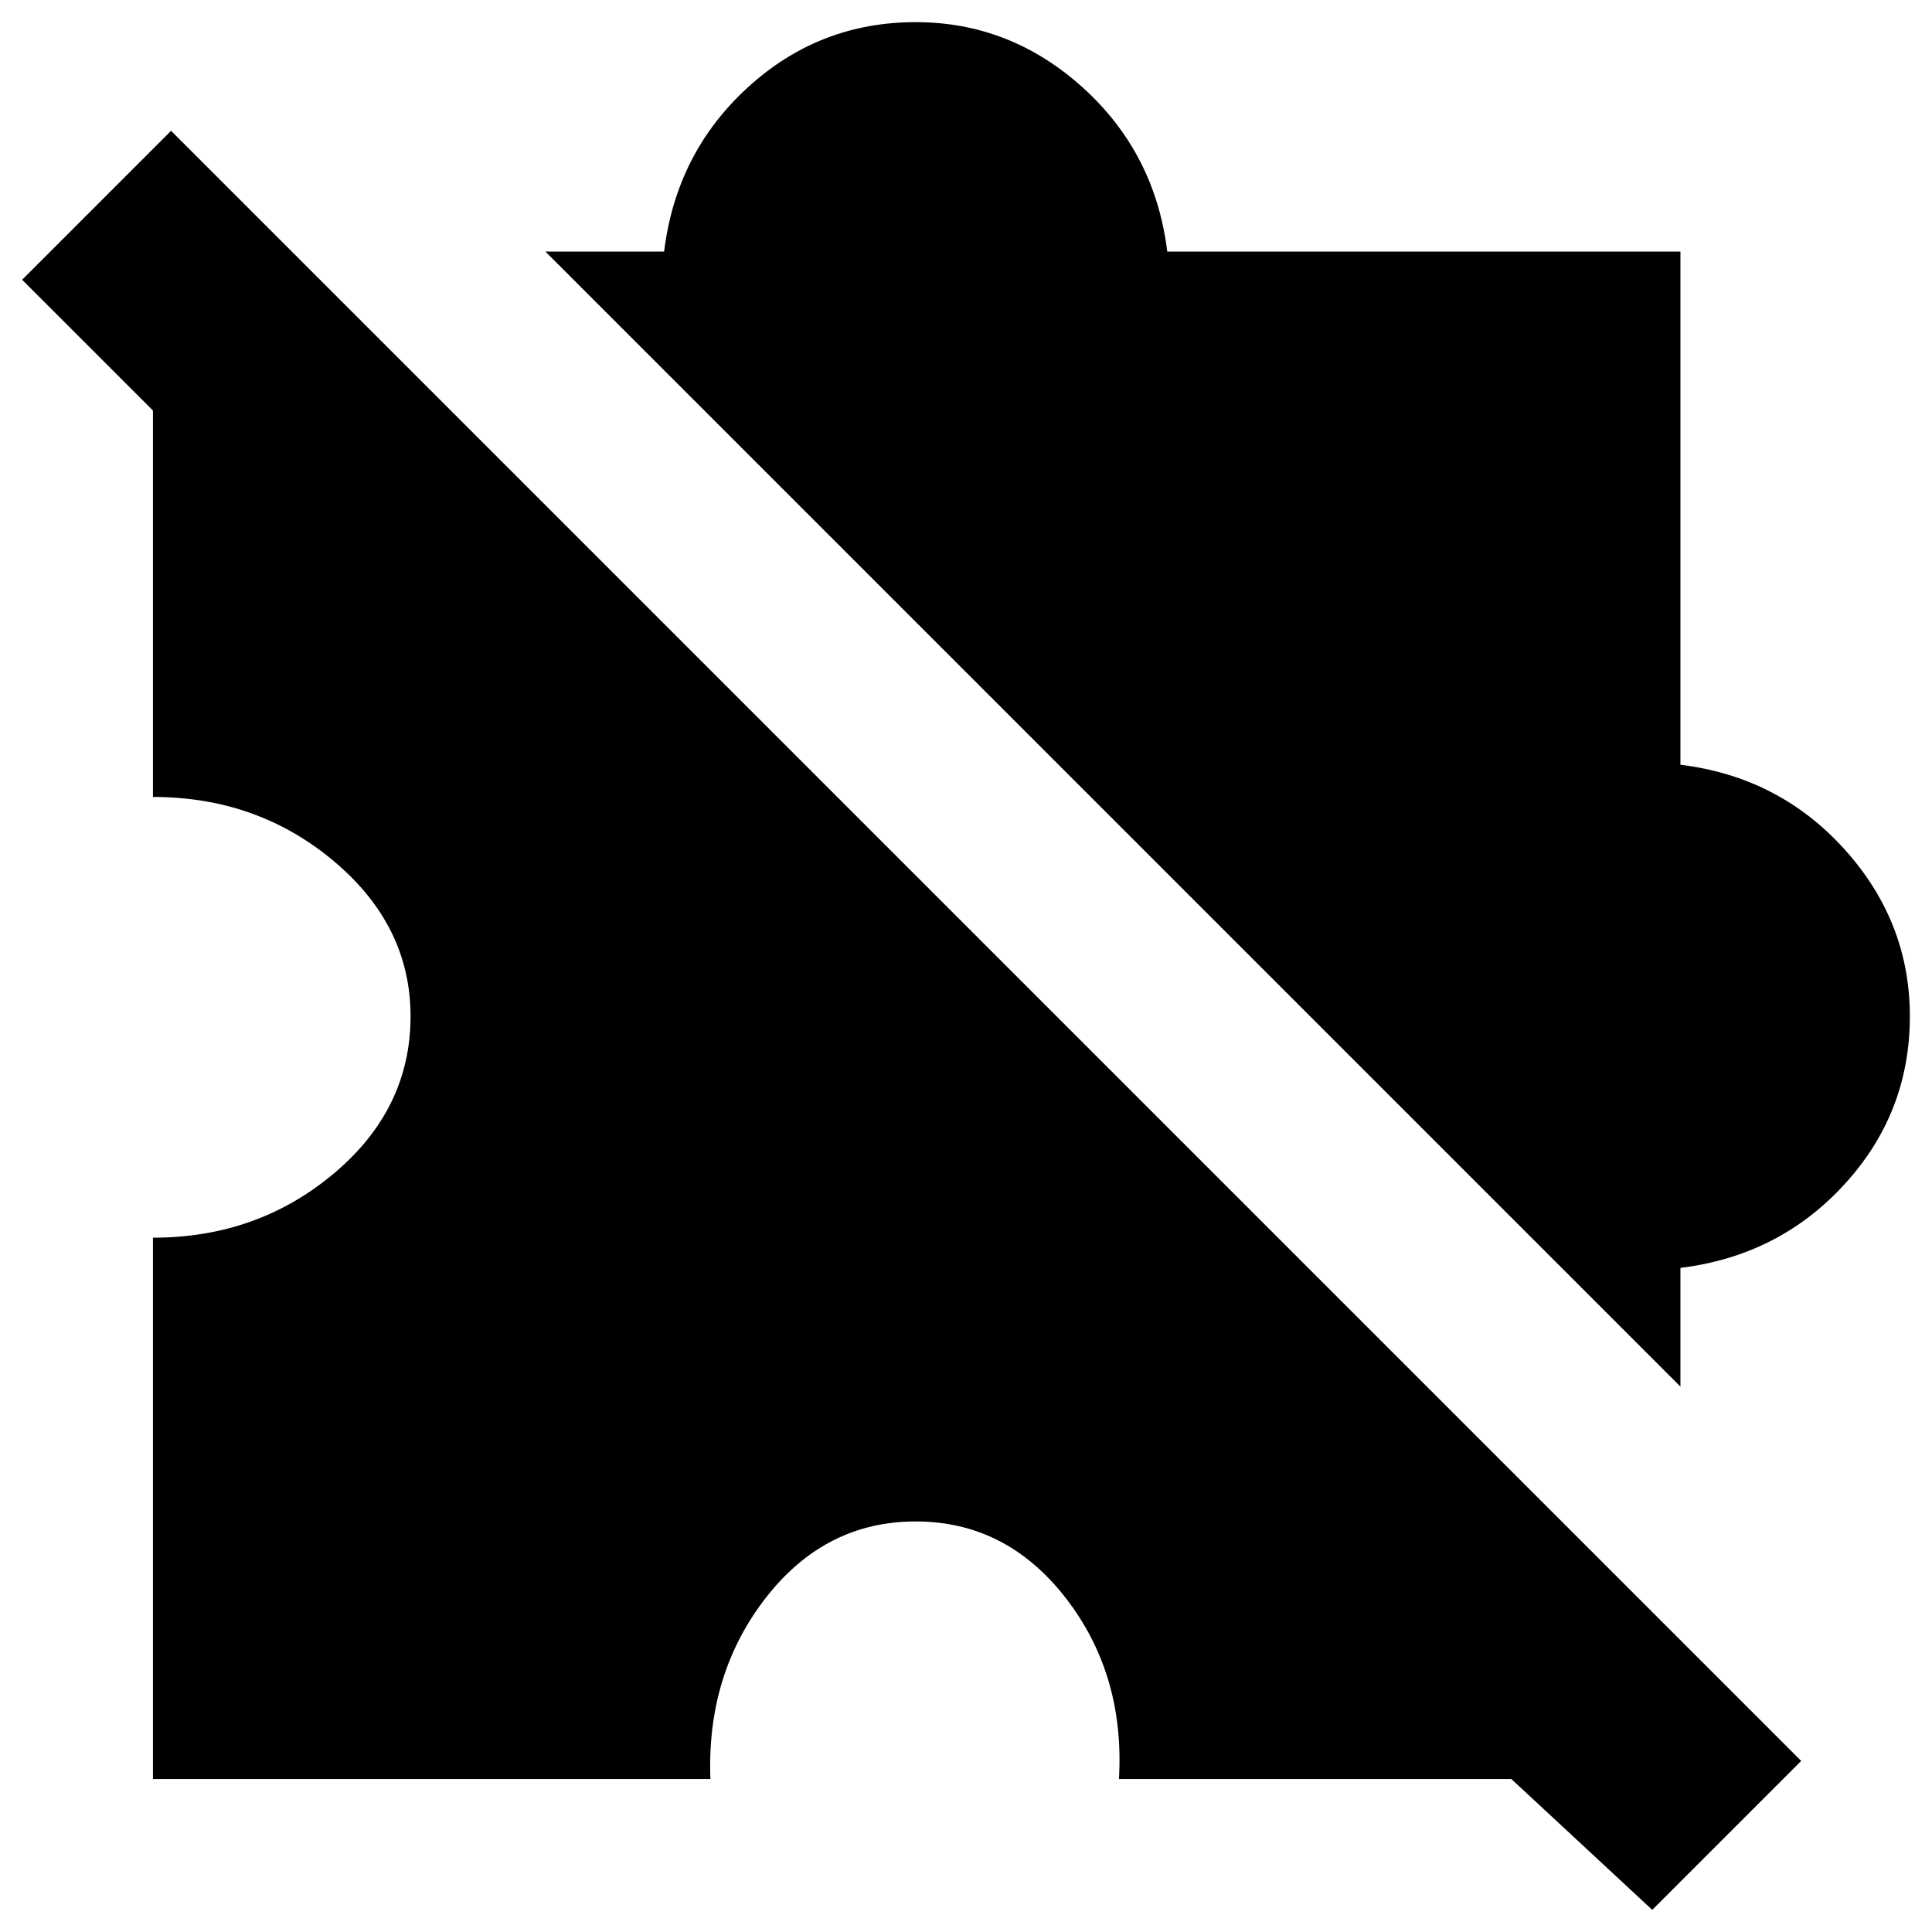 <svg xmlns="http://www.w3.org/2000/svg" height="24" width="24"><path d="m20.525 23.725-1.75-1.625H13.9q.075-1.3-.662-2.25-.738-.95-1.863-.95t-1.863.95q-.737.95-.687 2.25H1.9v-6.725q1.3 0 2.25-.8t.95-1.95q0-1.125-.95-1.925T1.9 9.9V5.1L.275 3.475l1.85-1.85 20.25 20.25Zm.35-6.5-14.1-14.1H8.25Q8.4 1.9 9.288 1.087q.887-.812 2.087-.812 1.175 0 2.075.812.9.813 1.05 2.038h6.375V9.5q1.225.15 2.038 1.05.812.9.812 2.075 0 1.2-.812 2.087-.813.888-2.038 1.038Z"/></svg>